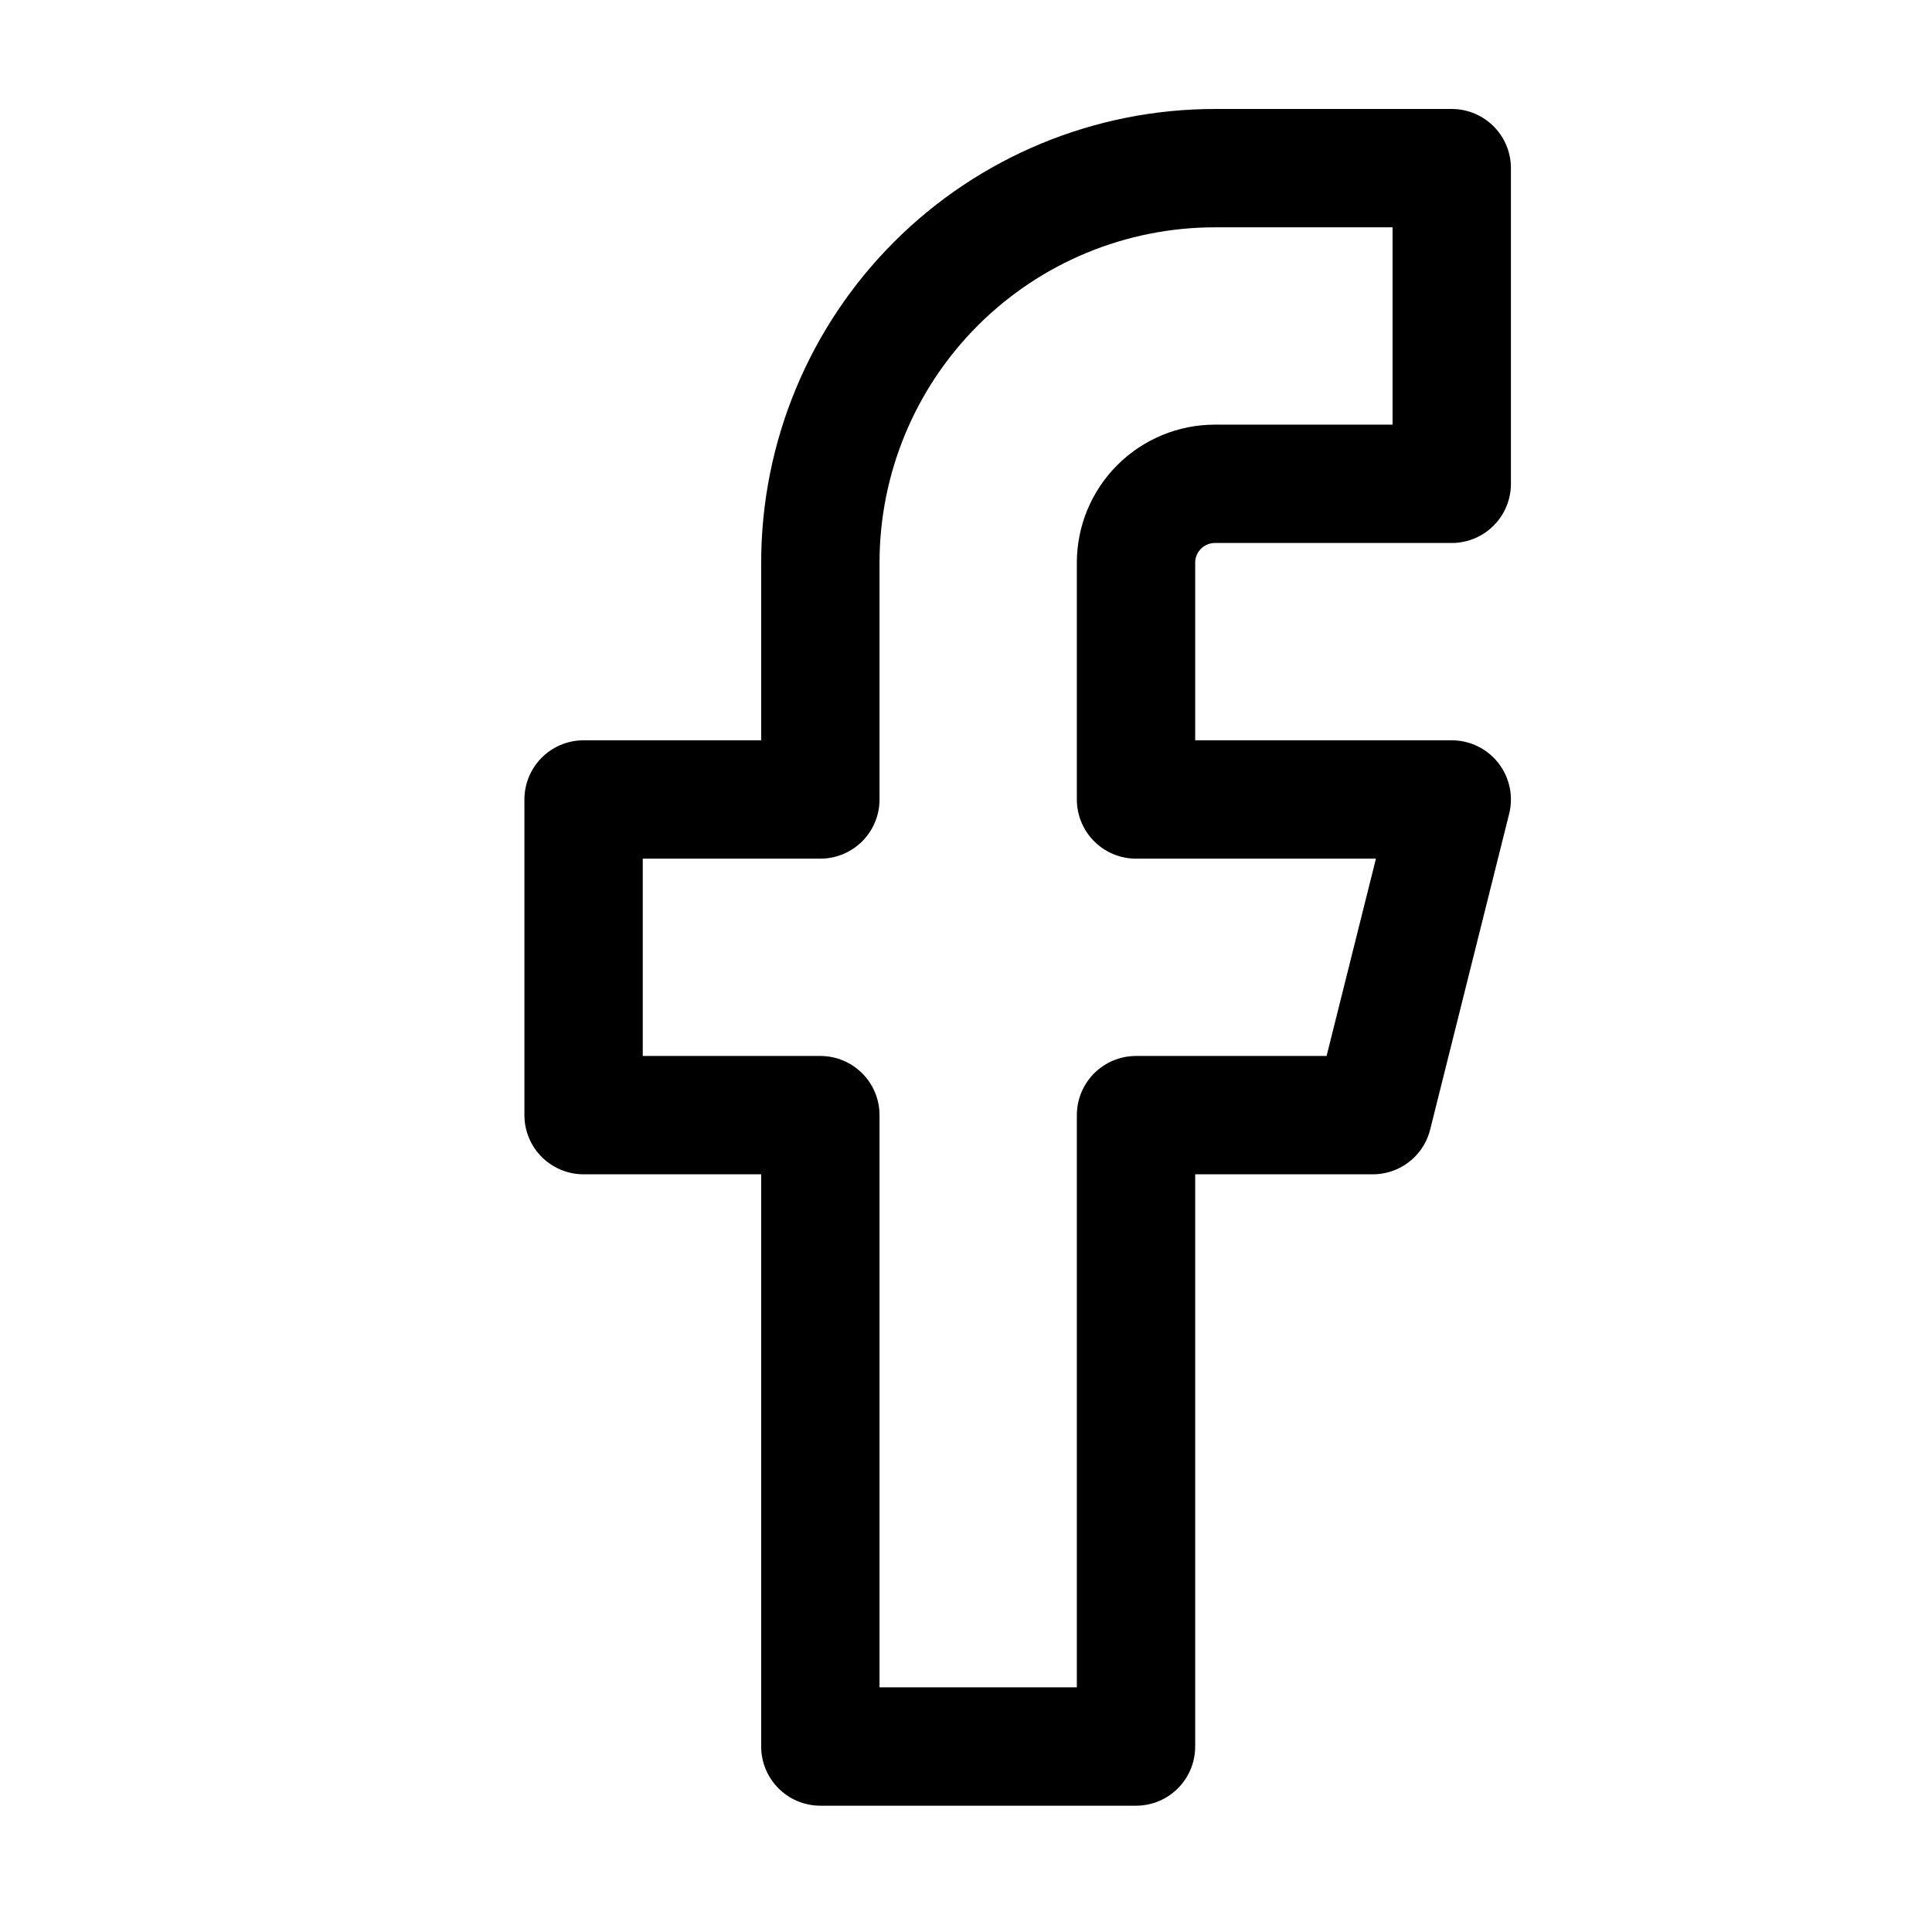 <svg width="31" height="31" viewBox="0 0 31 31" fill="none" xmlns="http://www.w3.org/2000/svg">
<path d="M23.294 2.698H19.495C17.815 2.698 16.205 3.365 15.018 4.552C13.83 5.74 13.163 7.35 13.163 9.029V12.828H9.364V17.893H13.163V28.024H18.228V17.893H22.027L23.294 12.828H18.228V9.029C18.228 8.693 18.362 8.371 18.599 8.134C18.837 7.896 19.159 7.763 19.495 7.763H23.294V2.698Z" stroke="black" stroke-width="1.899" stroke-linecap="round" stroke-linejoin="round"/>
</svg>
